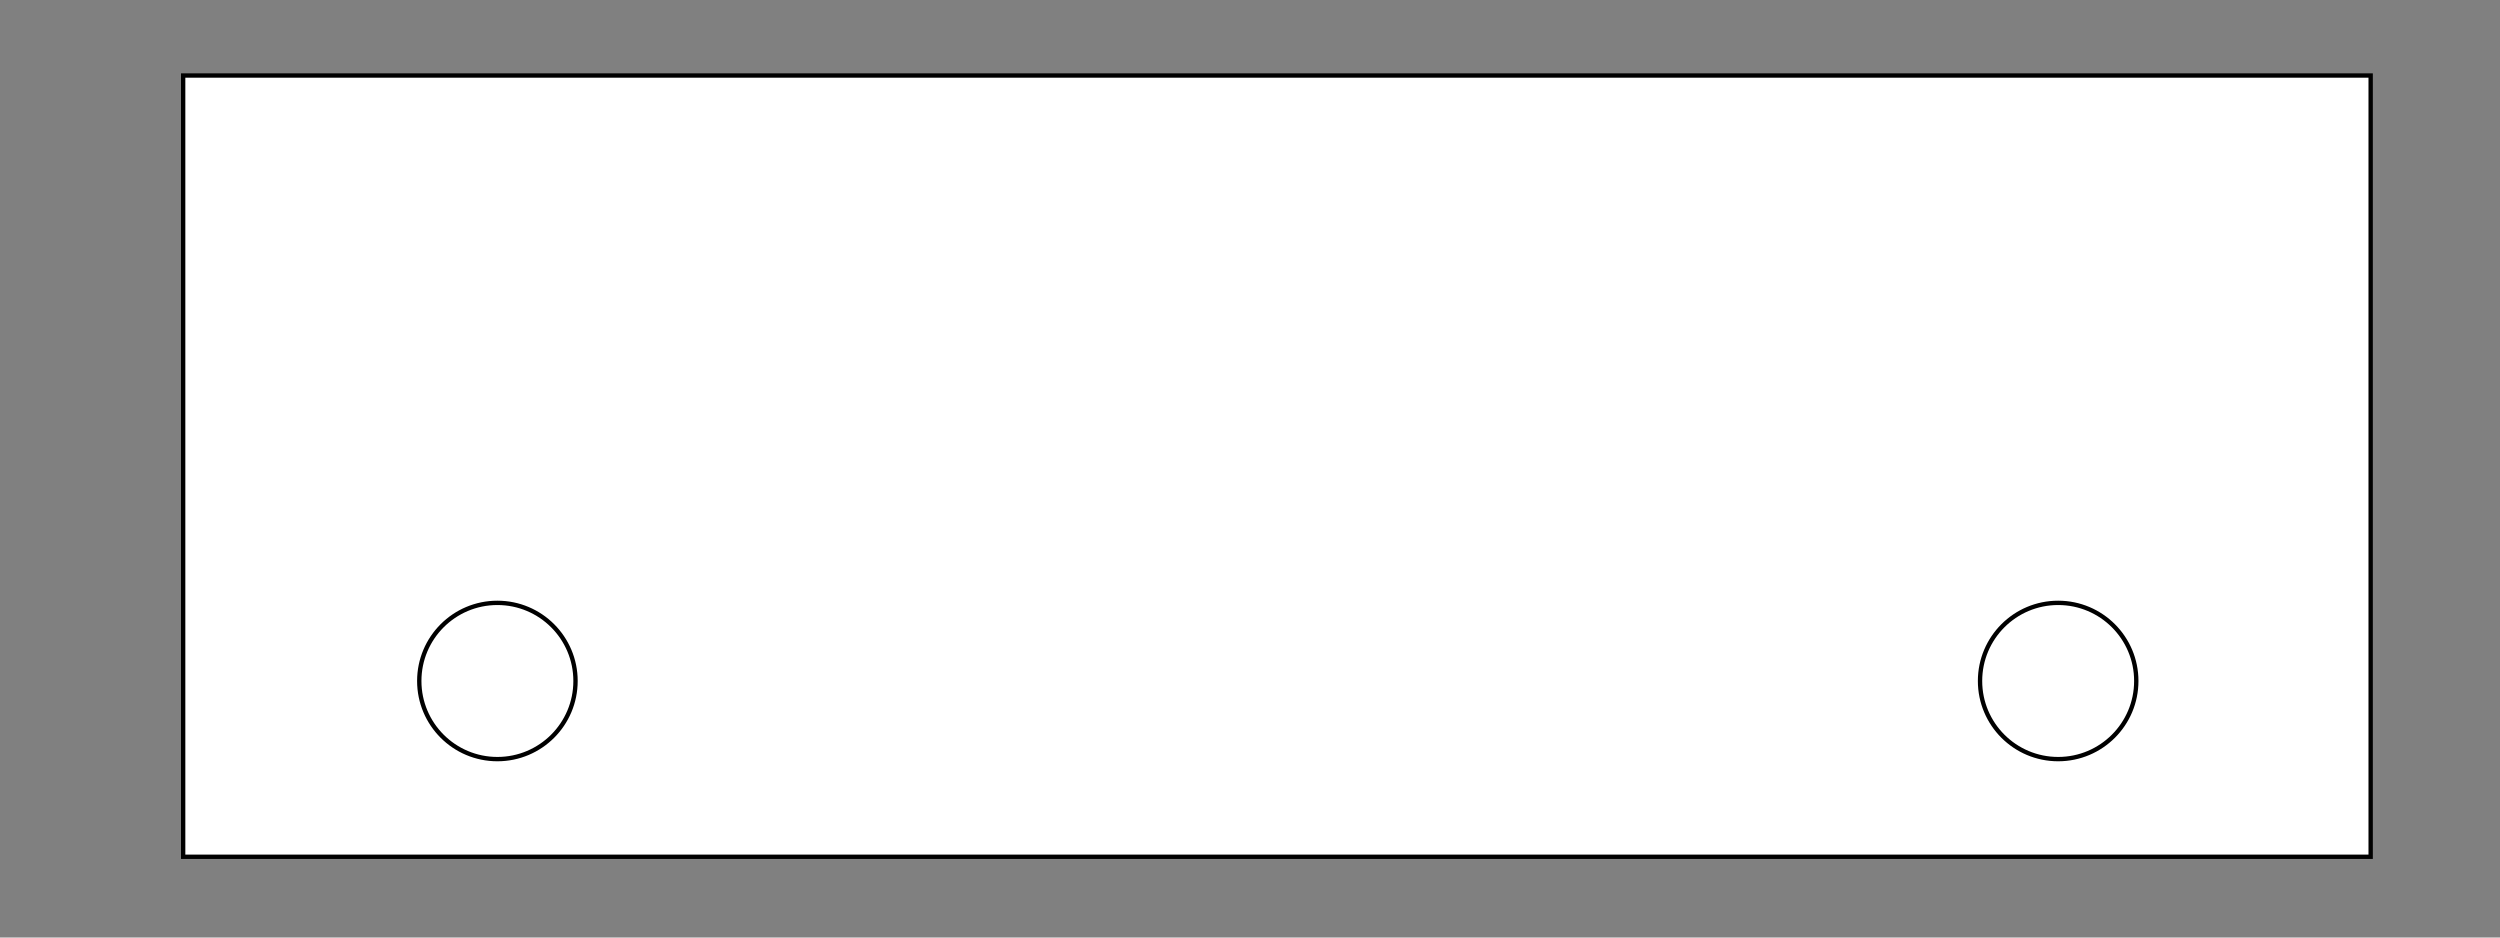 <?xml version="1.0" encoding="utf-8"?>
<!-- Generator: Adobe Illustrator 27.4.1, SVG Export Plug-In . SVG Version: 6.00 Build 0)  -->
<svg version="1.1" id="Layer_1" xmlns="http://www.w3.org/2000/svg" xmlns:xlink="http://www.w3.org/1999/xlink" x="0px" y="0px"
	 viewBox="0 0 576 216" style="enable-background:new 0 0 576 216;" xml:space="preserve">
<rect x="0" y="0" width="576" height="216" fill="#808080" stroke="none"/>
<style type="text/css">
	.st0{fill:#FFFFFF;stroke:#000000;stroke-miterlimit:10;}
</style>
<g id="Layer_1_00000032611023893275501200000008652906327173889667_">
	<rect x="42.2" y="17.4" class="st0" width="504" height="180"/>
	<circle class="st0" cx="474.2" cy="156.9" r="18"/>
</g>
<g id="Layer_3">
	<circle class="st0" cx="114.6" cy="156.9" r="18"/>
</g>
</svg>
